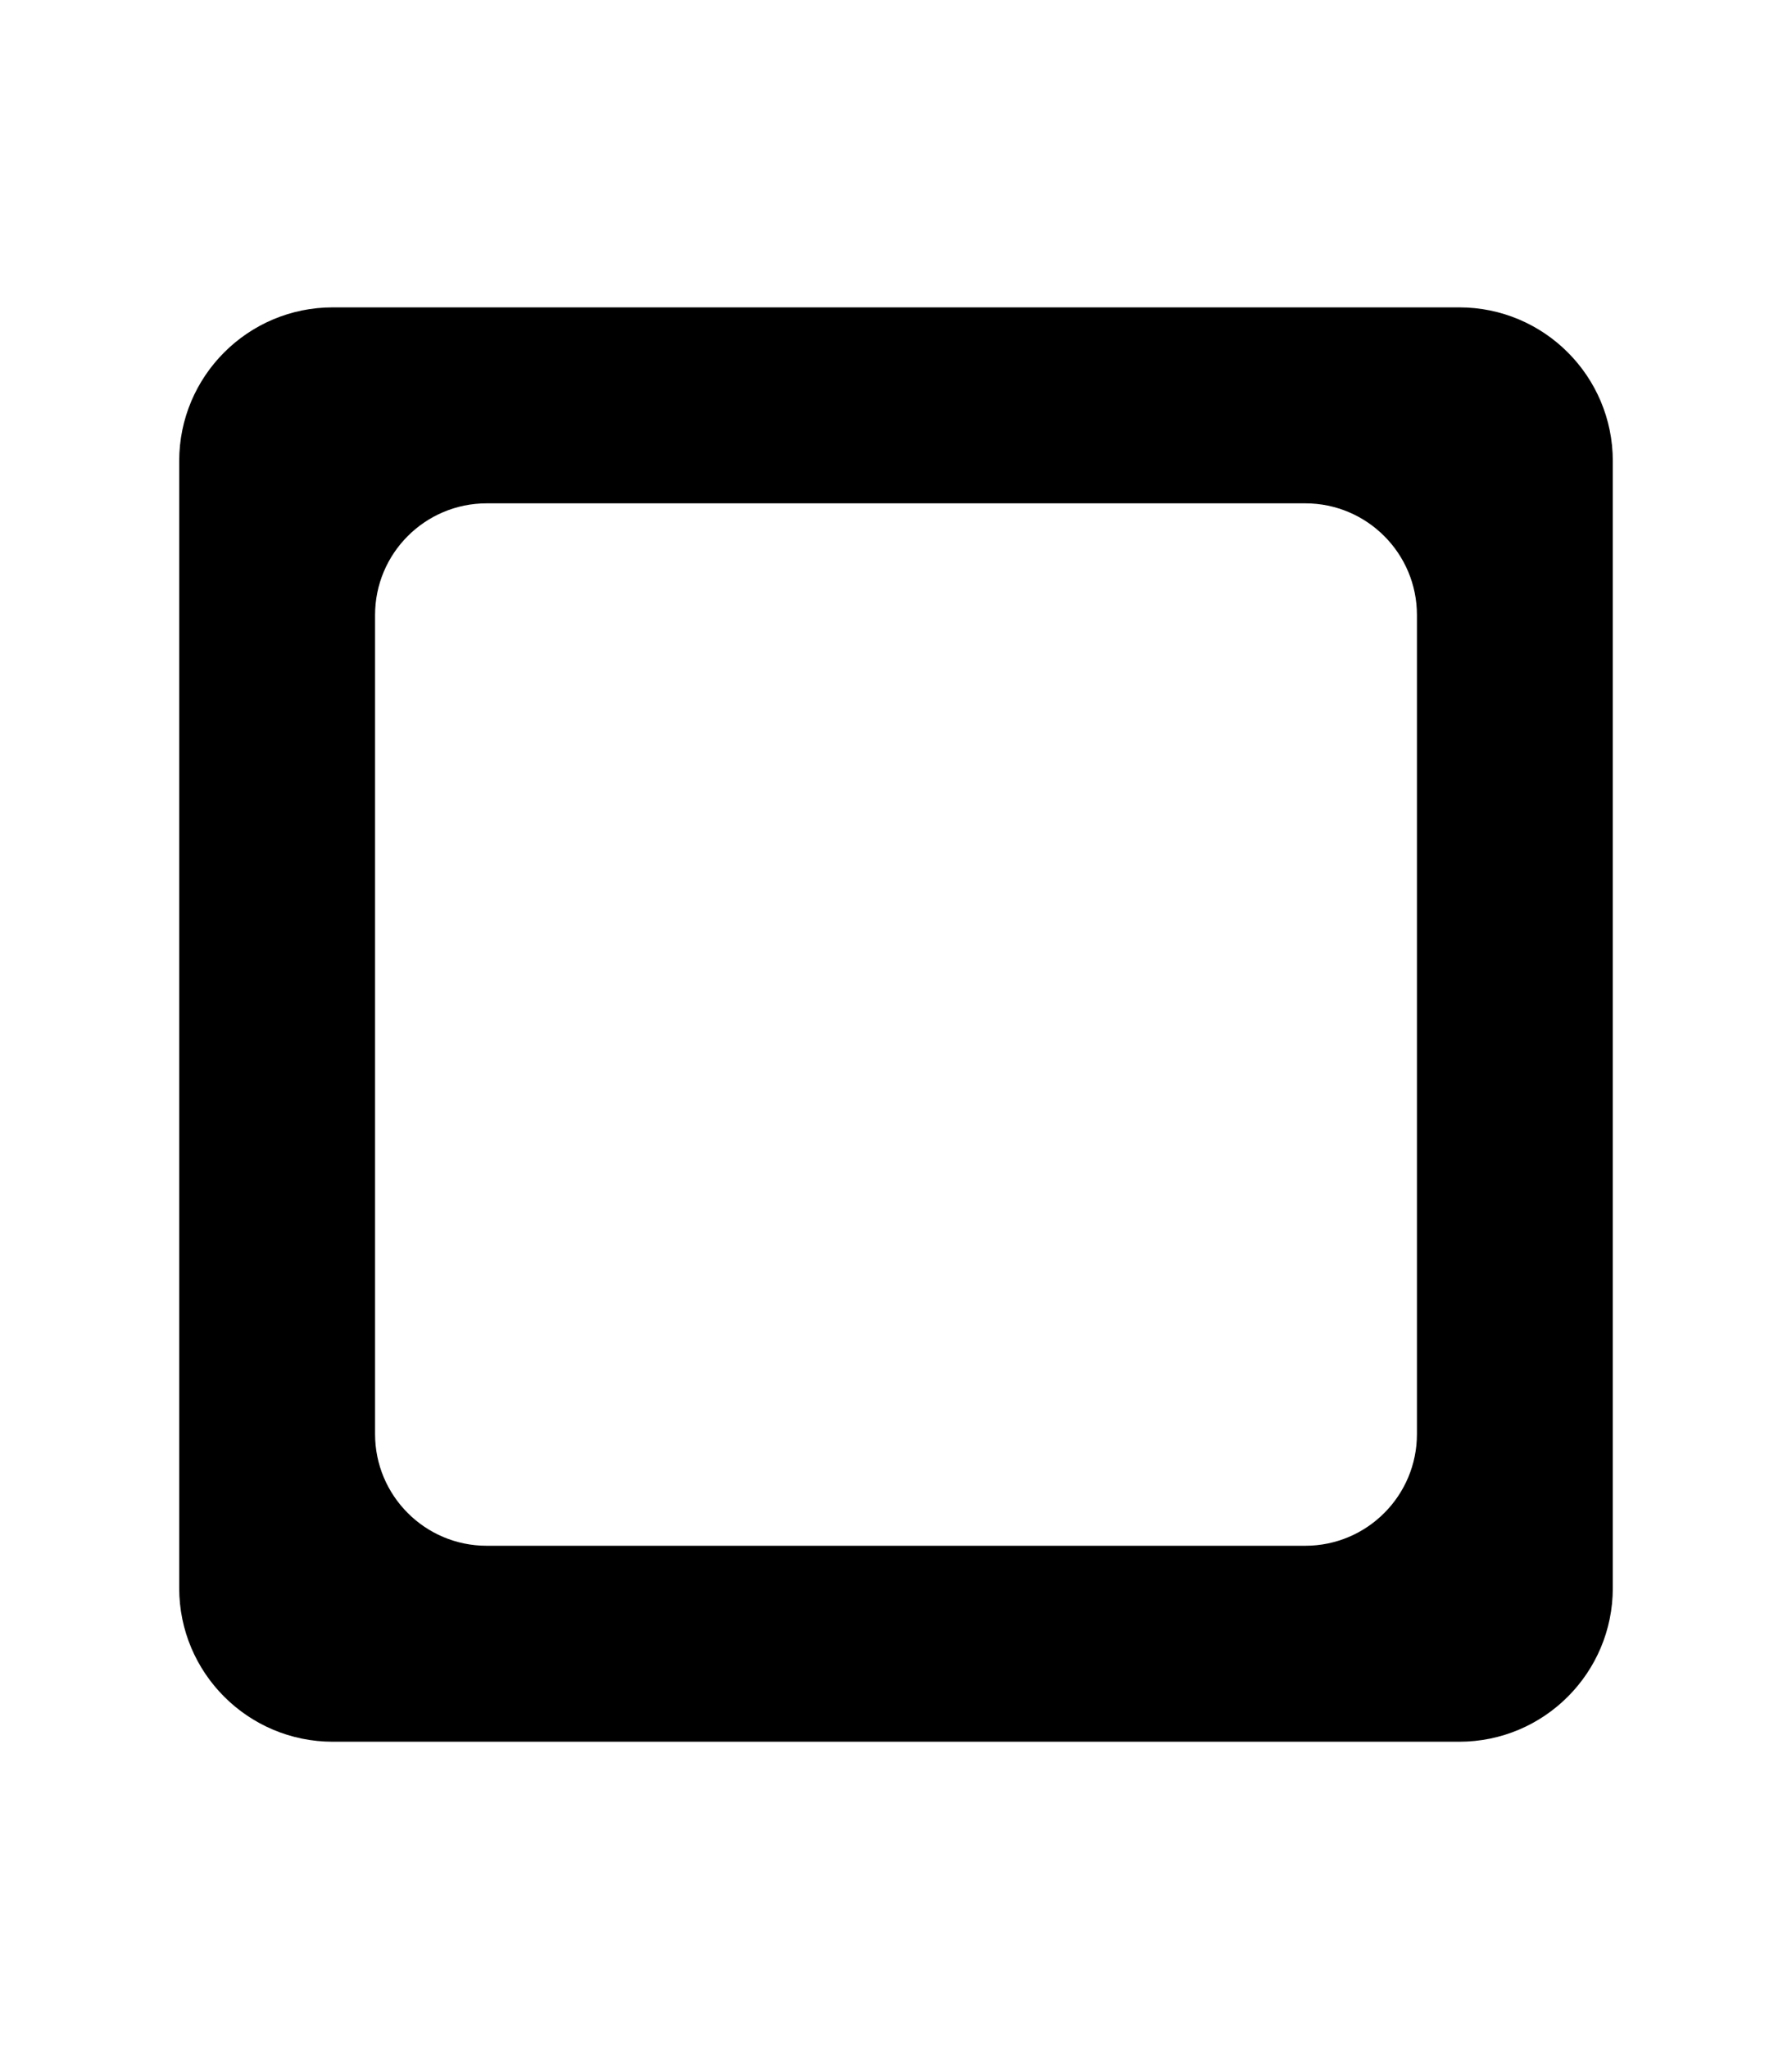 <?xml version="1.0" encoding="UTF-8" standalone="no"?>
<svg
   xmlns:dc="http://purl.org/dc/elements/1.1/"
   xmlns:cc="http://creativecommons.org/ns#"
   xmlns:rdf="http://www.w3.org/1999/02/22-rdf-syntax-ns#"
   xmlns:svg="http://www.w3.org/2000/svg"
   xmlns="http://www.w3.org/2000/svg"
   xmlns:sodipodi="http://sodipodi.sourceforge.net/DTD/sodipodi-0.dtd"
   xmlns:inkscape="http://www.inkscape.org/namespaces/inkscape"
   aria-hidden="true"
   focusable="false"
   data-prefix="fas"
   data-icon="stop"
   class="svg-inline--fa fa-stop fa-w-14"
   role="img"
   viewBox="0 0 448 512"
   version="1.1"
   id="svg4"
   sodipodi:docname="stop-outline.svg"
   inkscape:version="0.92.3 (2405546, 2018-03-11)">
  <defs
     id="defs8" />
  <sodipodi:namedview
     pagecolor="#ffffff"
     bordercolor="#666666"
     borderopacity="1"
     objecttolerance="10"
     gridtolerance="10"
     guidetolerance="10"
     inkscape:pageopacity="0"
     inkscape:pageshadow="2"
     inkscape:window-width="1920"
     inkscape:window-height="1043"
     id="namedview6"
     showgrid="false"
     inkscape:zoom="0.4609375"
     inkscape:cx="1187.2542"
     inkscape:cy="234.30508"
     inkscape:window-x="0"
     inkscape:window-y="555"
     inkscape:window-maximized="1"
     inkscape:current-layer="svg4" />
  <path
     style="fill:currentColor;stroke-width:0.8"
     d="M 83.199 76.801 C 61.999 76.801 44.801 93.999 44.801 115.199 L 44.801 396.801 C 44.801 418.001 61.999 435.199 83.199 435.199 L 364.801 435.199 C 386.001 435.199 403.199 418.001 403.199 396.801 L 403.199 115.199 C 403.199 93.999 386.001 76.801 364.801 76.801 L 83.199 76.801 z M 121.674 125.766 L 326.326 125.766 C 341.733 125.766 354.234 138.267 354.234 153.674 L 354.234 358.326 C 354.234 373.733 341.733 386.234 326.326 386.234 L 121.674 386.234 C 106.267 386.234 93.766 373.733 93.766 358.326 L 93.766 153.674 C 93.766 138.267 106.267 125.766 121.674 125.766 z "
     id="path2" />
</svg>
